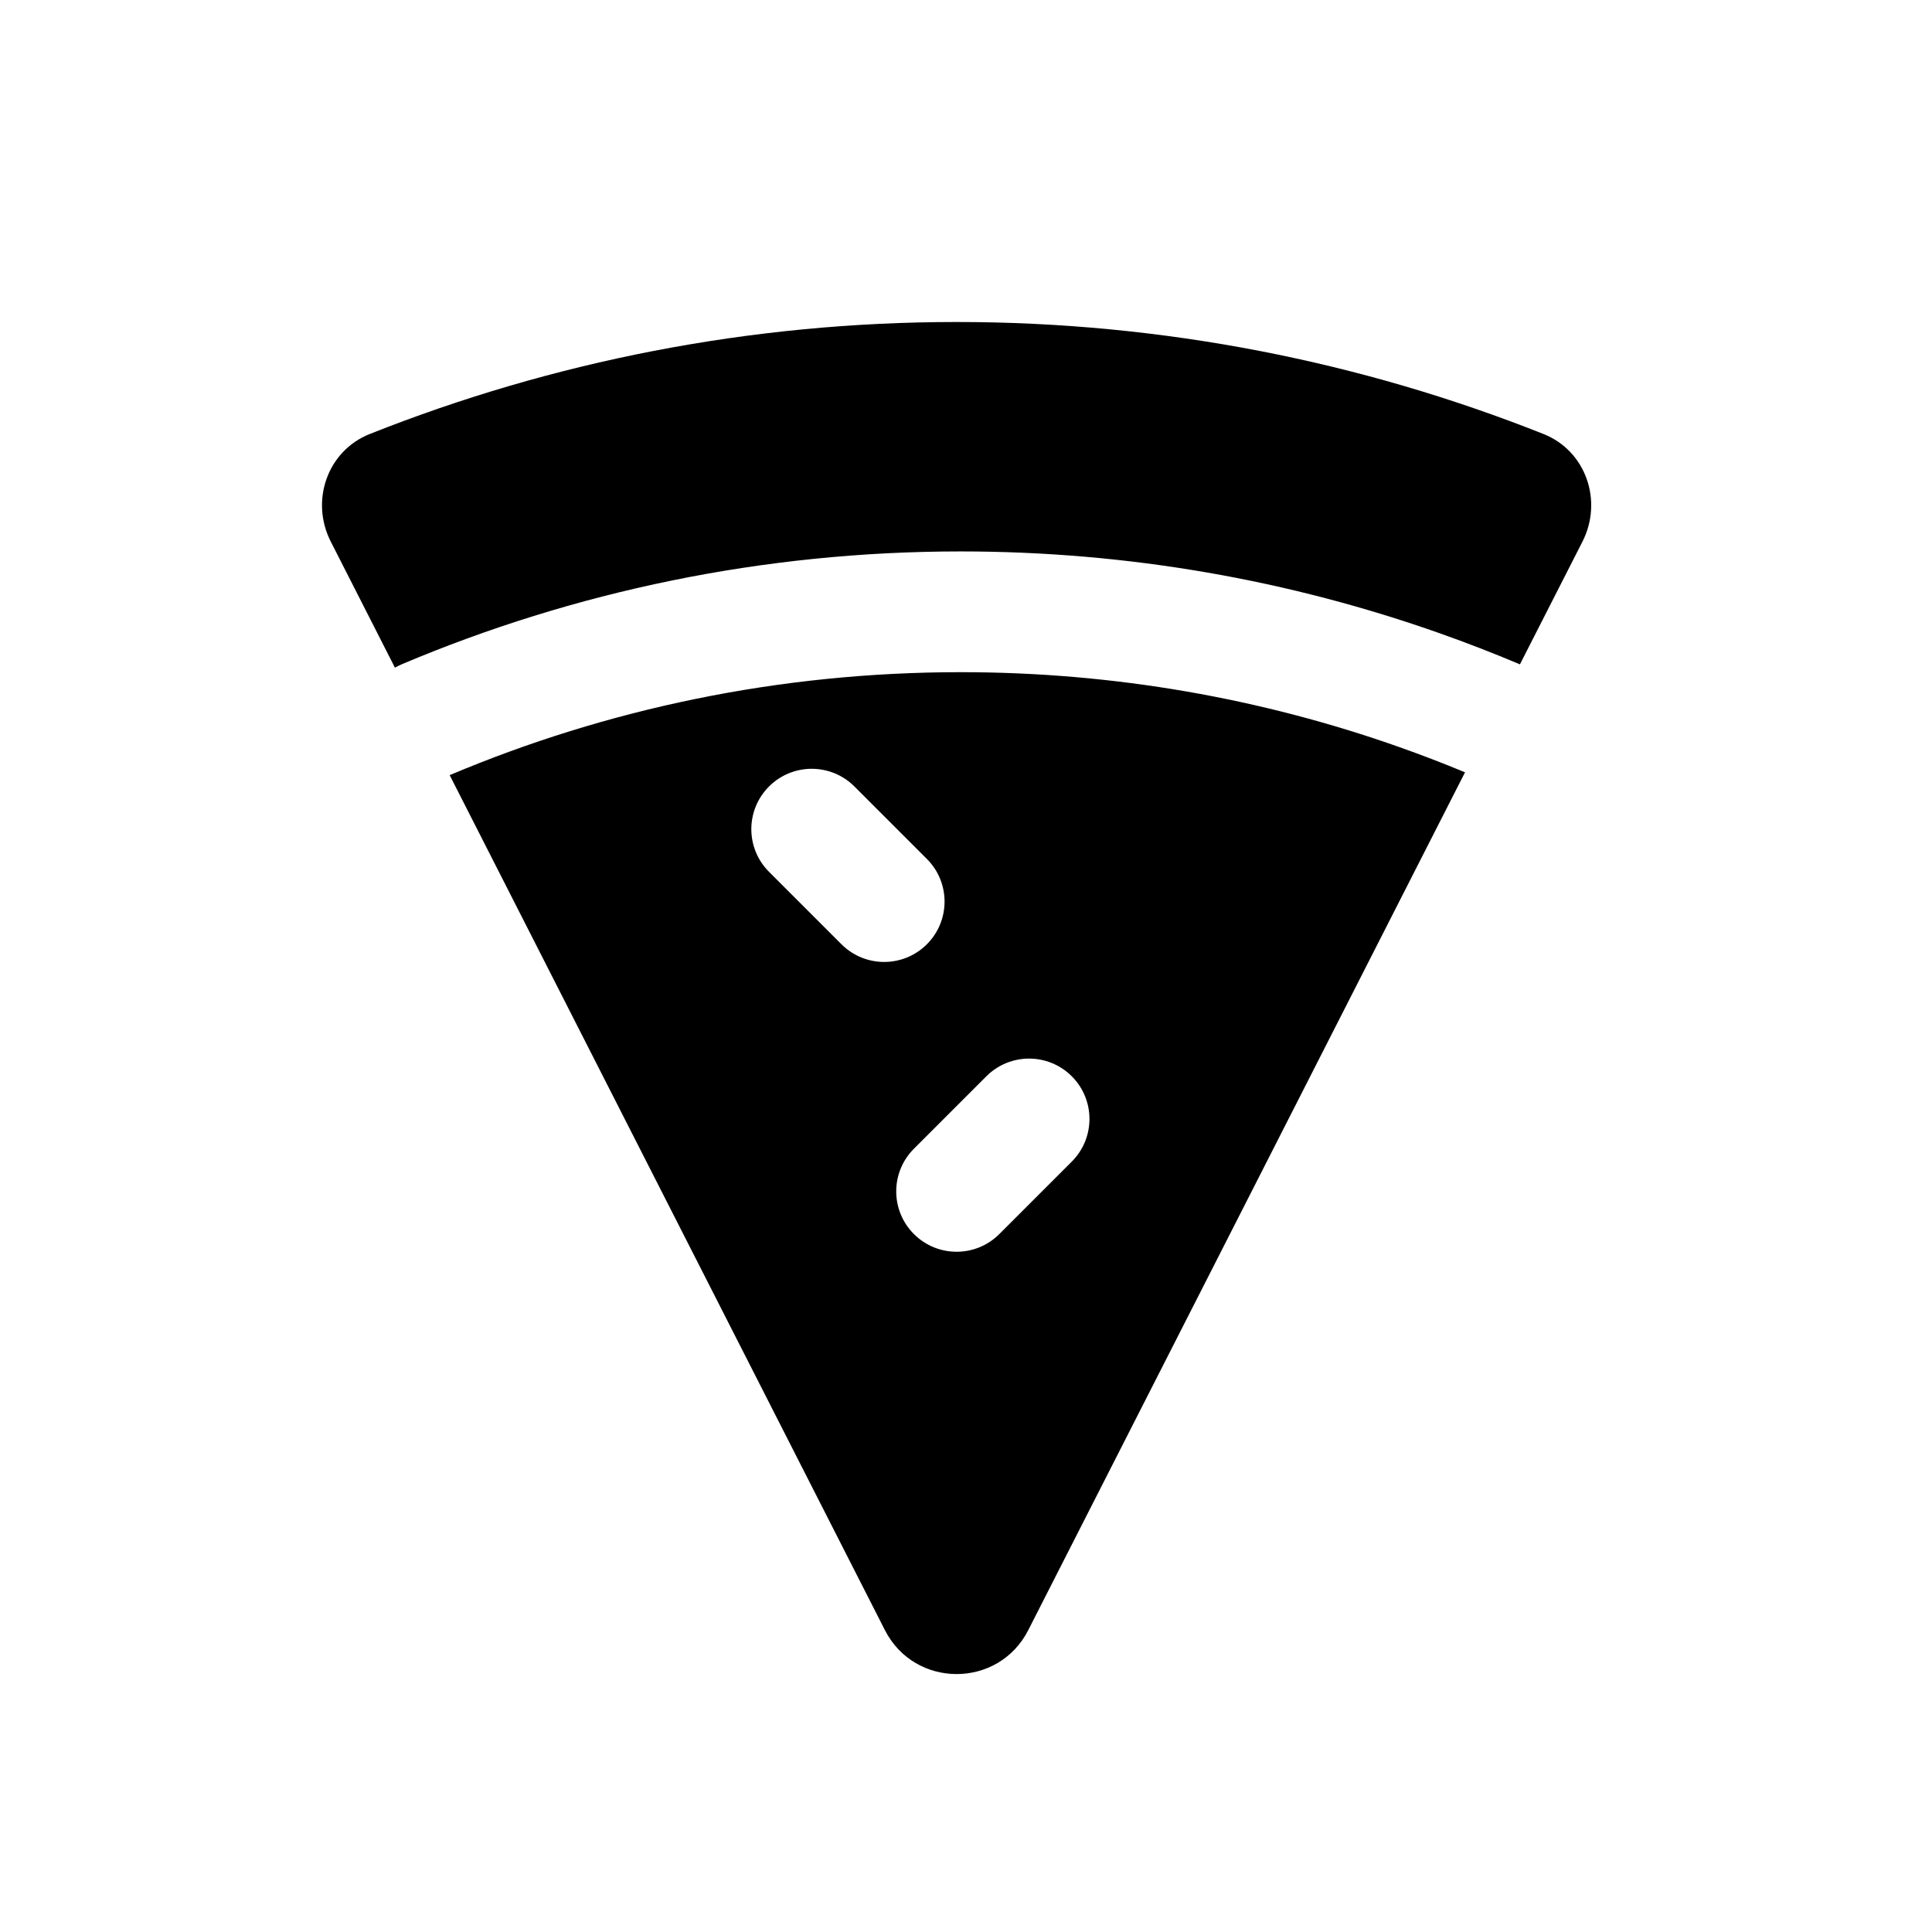 <svg width="24" height="24" viewBox="0 0 24 24" fill="none" xmlns="http://www.w3.org/2000/svg">
<path d="M4.594 5.391C4.066 5.6 3.851 6.222 4.109 6.728L4.906 8.294C4.934 8.278 4.964 8.263 4.995 8.25C7.129 7.349 9.474 6.85 11.934 6.85C14.02 6.85 16.025 7.209 17.888 7.868C18.221 7.986 18.55 8.113 18.874 8.25L18.881 8.253L19.658 6.728C19.915 6.222 19.701 5.6 19.173 5.391C16.917 4.495 14.458 4 11.883 4C9.308 4 6.85 4.495 4.594 5.391ZM18.199 9.594C17.932 9.483 17.661 9.379 17.387 9.282C15.683 8.679 13.847 8.35 11.934 8.35C9.681 8.35 7.537 8.806 5.586 9.629L10.992 20.249C11.363 20.978 12.404 20.978 12.774 20.249L18.199 9.594ZM11.353 15.33C11.06 15.037 11.06 14.563 11.353 14.27L12.253 13.37C12.546 13.077 13.021 13.077 13.314 13.37C13.607 13.663 13.607 14.137 13.314 14.43L12.414 15.33C12.121 15.623 11.646 15.623 11.353 15.33ZM11.514 10.67C11.807 10.963 11.807 11.437 11.514 11.73C11.221 12.023 10.746 12.023 10.453 11.73L9.553 10.83C9.26 10.537 9.26 10.063 9.553 9.77C9.846 9.477 10.321 9.477 10.614 9.77L11.514 10.67Z" fill="black"/>
</svg>

